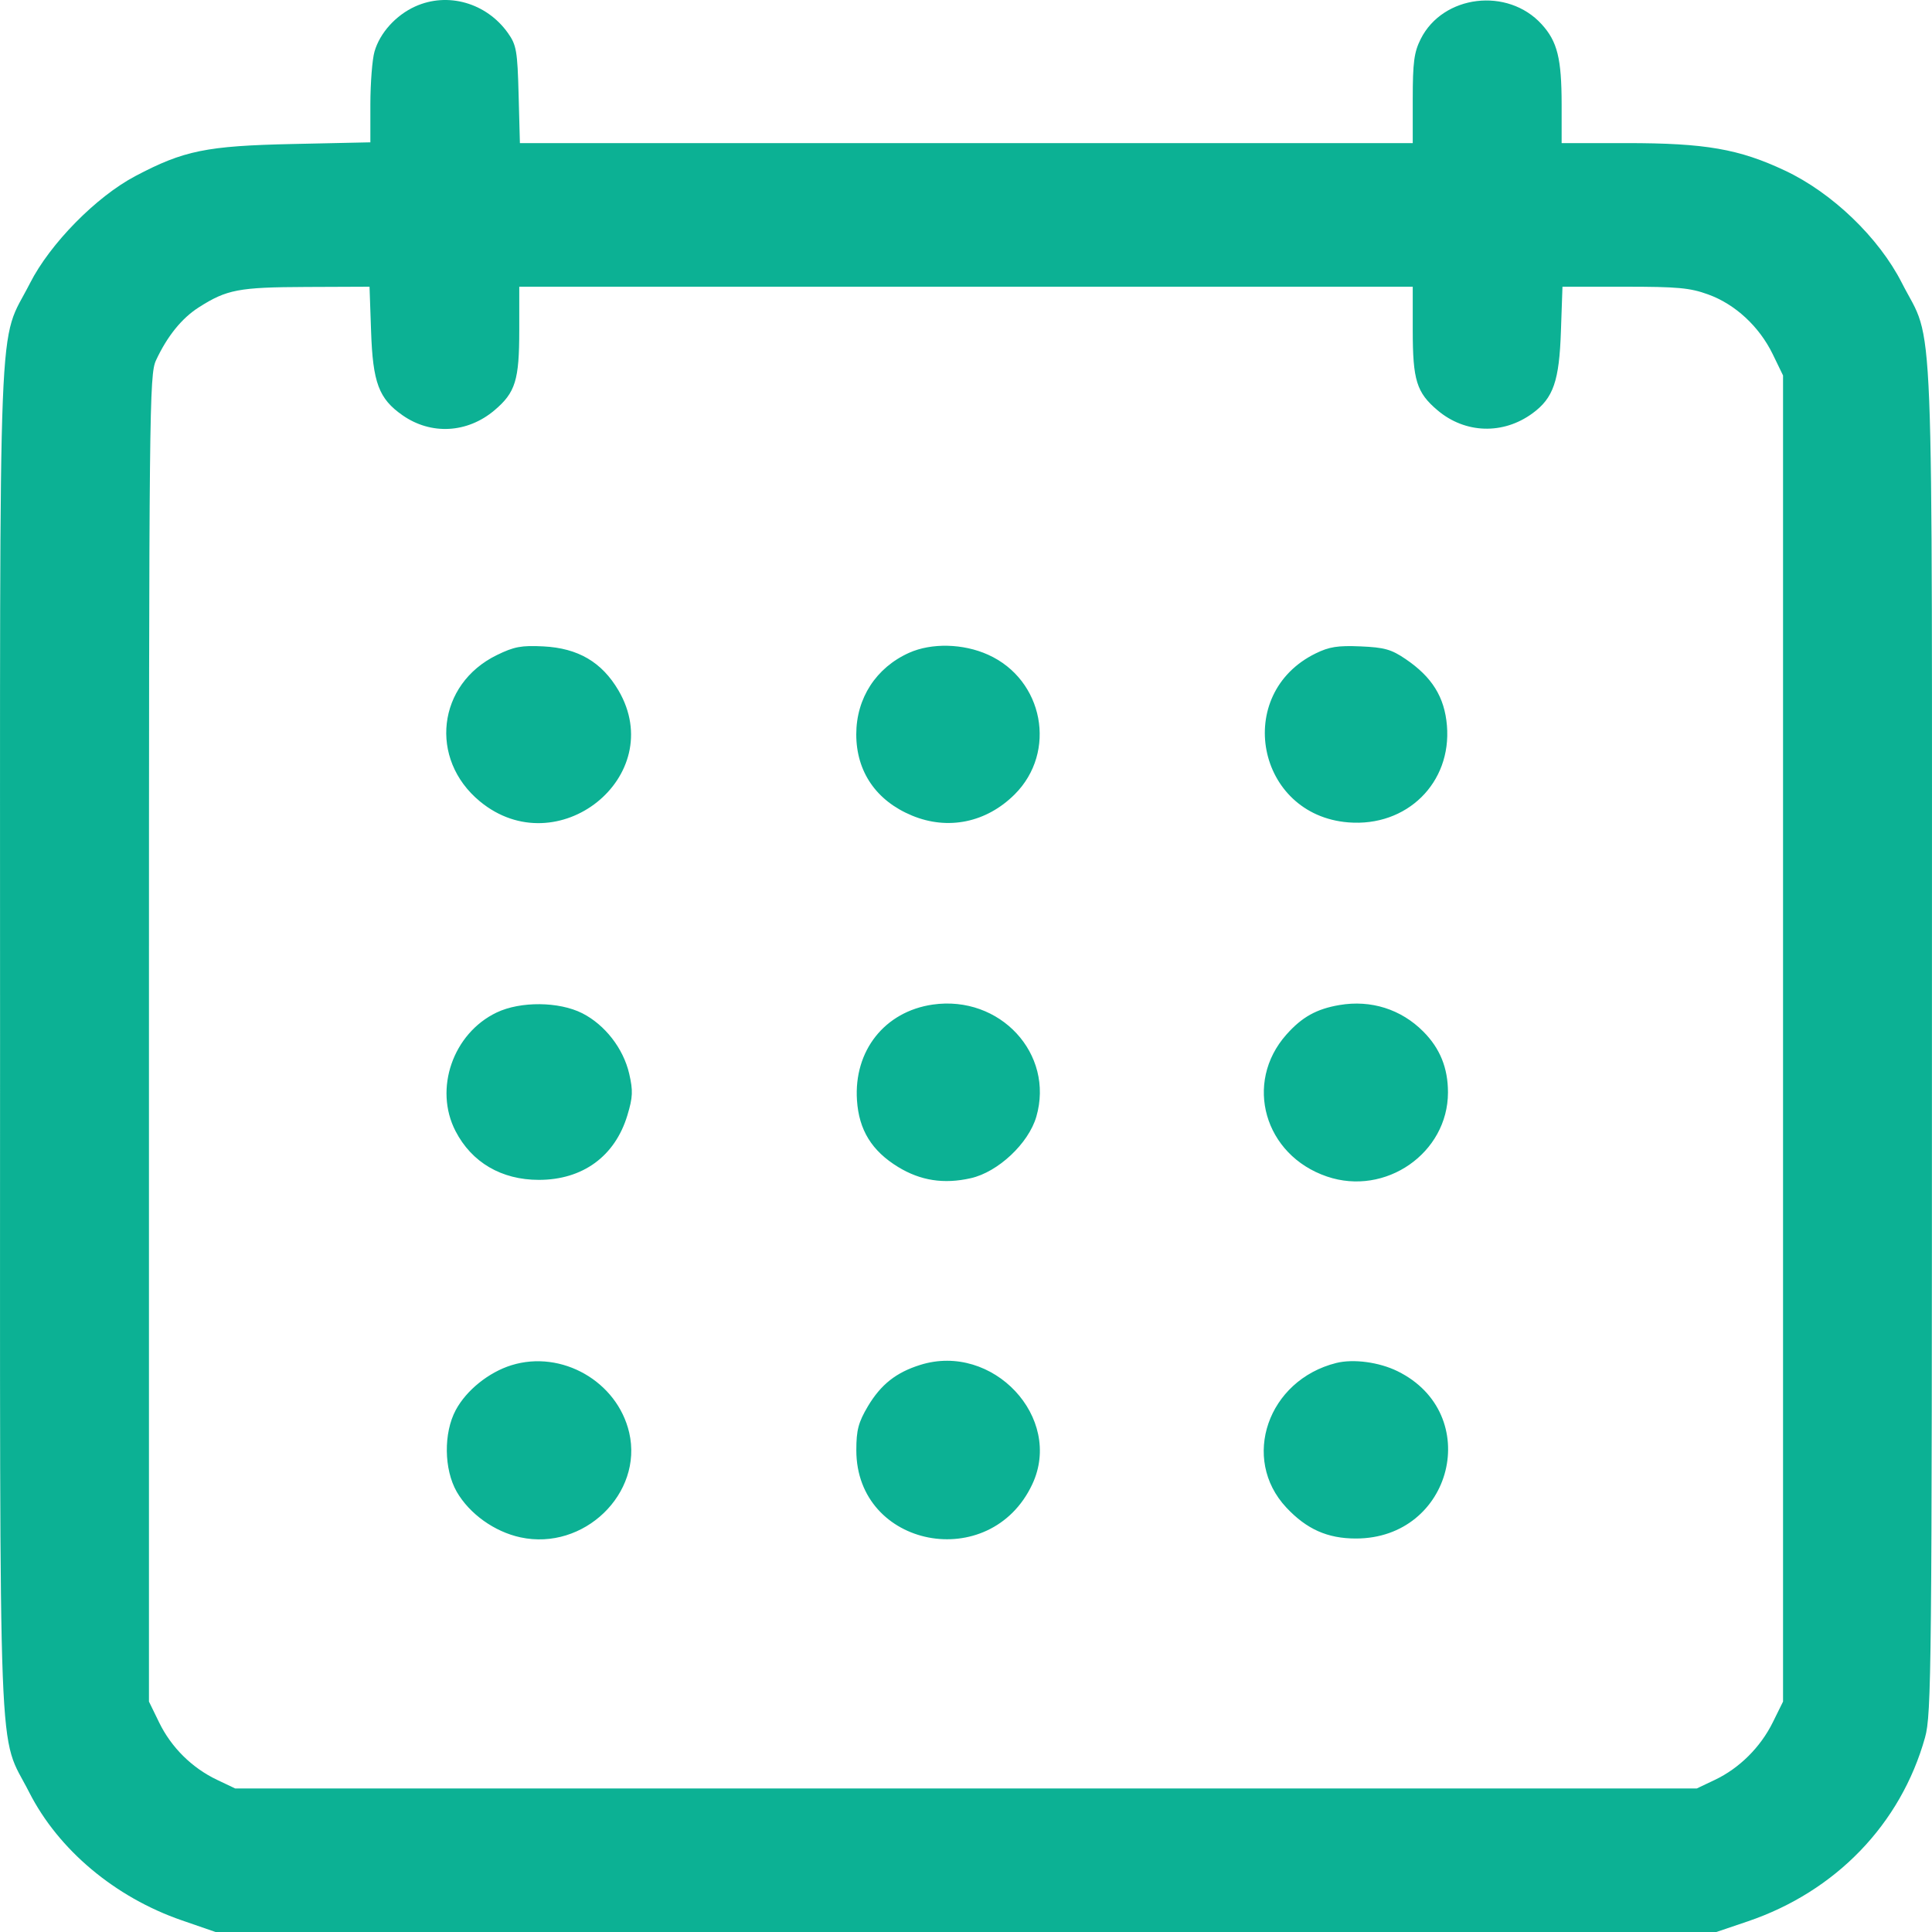 <svg width="30" height="30" viewBox="0 0 30 30" fill="none" xmlns="http://www.w3.org/2000/svg">
<path fill-rule="evenodd" clip-rule="evenodd" d="M6.448 0.1C6.147 0.236 5.898 0.511 5.815 0.802C5.78 0.922 5.752 1.288 5.751 1.615L5.751 2.21L4.549 2.236C3.204 2.265 2.853 2.337 2.1 2.735C1.493 3.056 0.778 3.783 0.466 4.397C-0.04 5.393 0.001 4.355 0.001 16.126C0.001 27.875 -0.038 26.863 0.454 27.832C0.908 28.724 1.786 29.461 2.823 29.819L3.347 30H15H26.652L27.139 29.835C28.506 29.371 29.516 28.324 29.892 26.979C29.992 26.622 29.999 25.927 29.999 16.126C29.999 4.352 30.041 5.393 29.532 4.393C29.175 3.69 28.45 2.993 27.717 2.649C27.004 2.313 26.481 2.222 25.256 2.222H24.249L24.249 1.621C24.248 0.907 24.183 0.645 23.939 0.377C23.411 -0.203 22.405 -0.08 22.061 0.605C21.958 0.81 21.937 0.967 21.937 1.537V2.222H15.005H8.073L8.053 1.47C8.035 0.788 8.019 0.698 7.886 0.511C7.553 0.044 6.953 -0.128 6.448 0.1ZM5.762 5.141C5.789 5.943 5.882 6.191 6.25 6.448C6.693 6.758 7.257 6.727 7.678 6.371C8.004 6.095 8.063 5.904 8.063 5.128V4.452H15H21.937V5.128C21.937 5.904 21.996 6.095 22.322 6.371C22.751 6.734 23.341 6.753 23.798 6.417C24.121 6.18 24.212 5.916 24.238 5.141L24.262 4.452H25.227C26.049 4.452 26.241 4.469 26.524 4.572C26.943 4.723 27.317 5.069 27.526 5.498L27.687 5.83V16.126V26.422L27.528 26.744C27.337 27.131 27.009 27.457 26.628 27.638L26.348 27.771H15H3.652L3.37 27.637C2.981 27.452 2.66 27.134 2.472 26.748L2.313 26.422V16.126C2.313 6.346 2.319 5.818 2.422 5.596C2.597 5.22 2.822 4.942 3.086 4.773C3.522 4.495 3.706 4.46 4.756 4.456L5.738 4.452L5.762 5.141ZM7.715 10.172C6.79 10.623 6.655 11.786 7.452 12.444C8.655 13.436 10.382 12.056 9.605 10.723C9.346 10.281 8.977 10.064 8.436 10.037C8.096 10.02 7.983 10.041 7.715 10.172ZM14.118 10.136C13.604 10.366 13.296 10.841 13.296 11.403C13.296 11.982 13.606 12.434 14.161 12.664C14.719 12.896 15.314 12.774 15.754 12.337C16.418 11.677 16.205 10.553 15.342 10.166C14.956 9.992 14.465 9.981 14.118 10.136ZM20.43 10.146C19.145 10.774 19.509 12.656 20.937 12.77C21.844 12.843 22.542 12.157 22.468 11.267C22.431 10.824 22.237 10.512 21.825 10.233C21.604 10.083 21.497 10.053 21.127 10.037C20.773 10.022 20.64 10.043 20.43 10.146ZM14.483 15.599C13.738 15.707 13.256 16.315 13.307 17.084C13.337 17.547 13.537 17.871 13.946 18.121C14.293 18.333 14.656 18.39 15.074 18.295C15.497 18.2 15.971 17.756 16.092 17.34C16.375 16.364 15.529 15.449 14.483 15.599ZM20.8 15.606C20.444 15.666 20.217 15.792 19.975 16.065C19.31 16.814 19.631 17.938 20.605 18.269C21.514 18.579 22.484 17.904 22.484 16.963C22.484 16.584 22.361 16.279 22.101 16.018C21.756 15.671 21.288 15.523 20.8 15.606ZM7.712 15.722C7.034 16.046 6.735 16.908 7.073 17.563C7.325 18.051 7.788 18.321 8.367 18.321C9.048 18.321 9.55 17.955 9.742 17.318C9.827 17.038 9.831 16.936 9.77 16.672C9.679 16.28 9.394 15.913 9.042 15.734C8.681 15.551 8.083 15.545 7.712 15.722ZM7.942 21.199C7.588 21.309 7.242 21.588 7.077 21.895C6.886 22.251 6.893 22.816 7.092 23.164C7.29 23.507 7.677 23.785 8.082 23.872C9.064 24.084 9.989 23.192 9.77 22.245C9.585 21.451 8.722 20.957 7.942 21.199ZM14.29 21.194C13.915 21.311 13.679 21.498 13.477 21.836C13.329 22.087 13.297 22.205 13.297 22.52C13.297 24.037 15.377 24.438 16.029 23.048C16.515 22.014 15.416 20.841 14.29 21.194ZM20.75 21.164C19.685 21.431 19.264 22.65 19.974 23.409C20.29 23.746 20.613 23.89 21.054 23.89C22.559 23.89 23.042 21.952 21.701 21.292C21.414 21.151 21.016 21.098 20.75 21.164Z" fill="#0CB194"/>
</svg>
